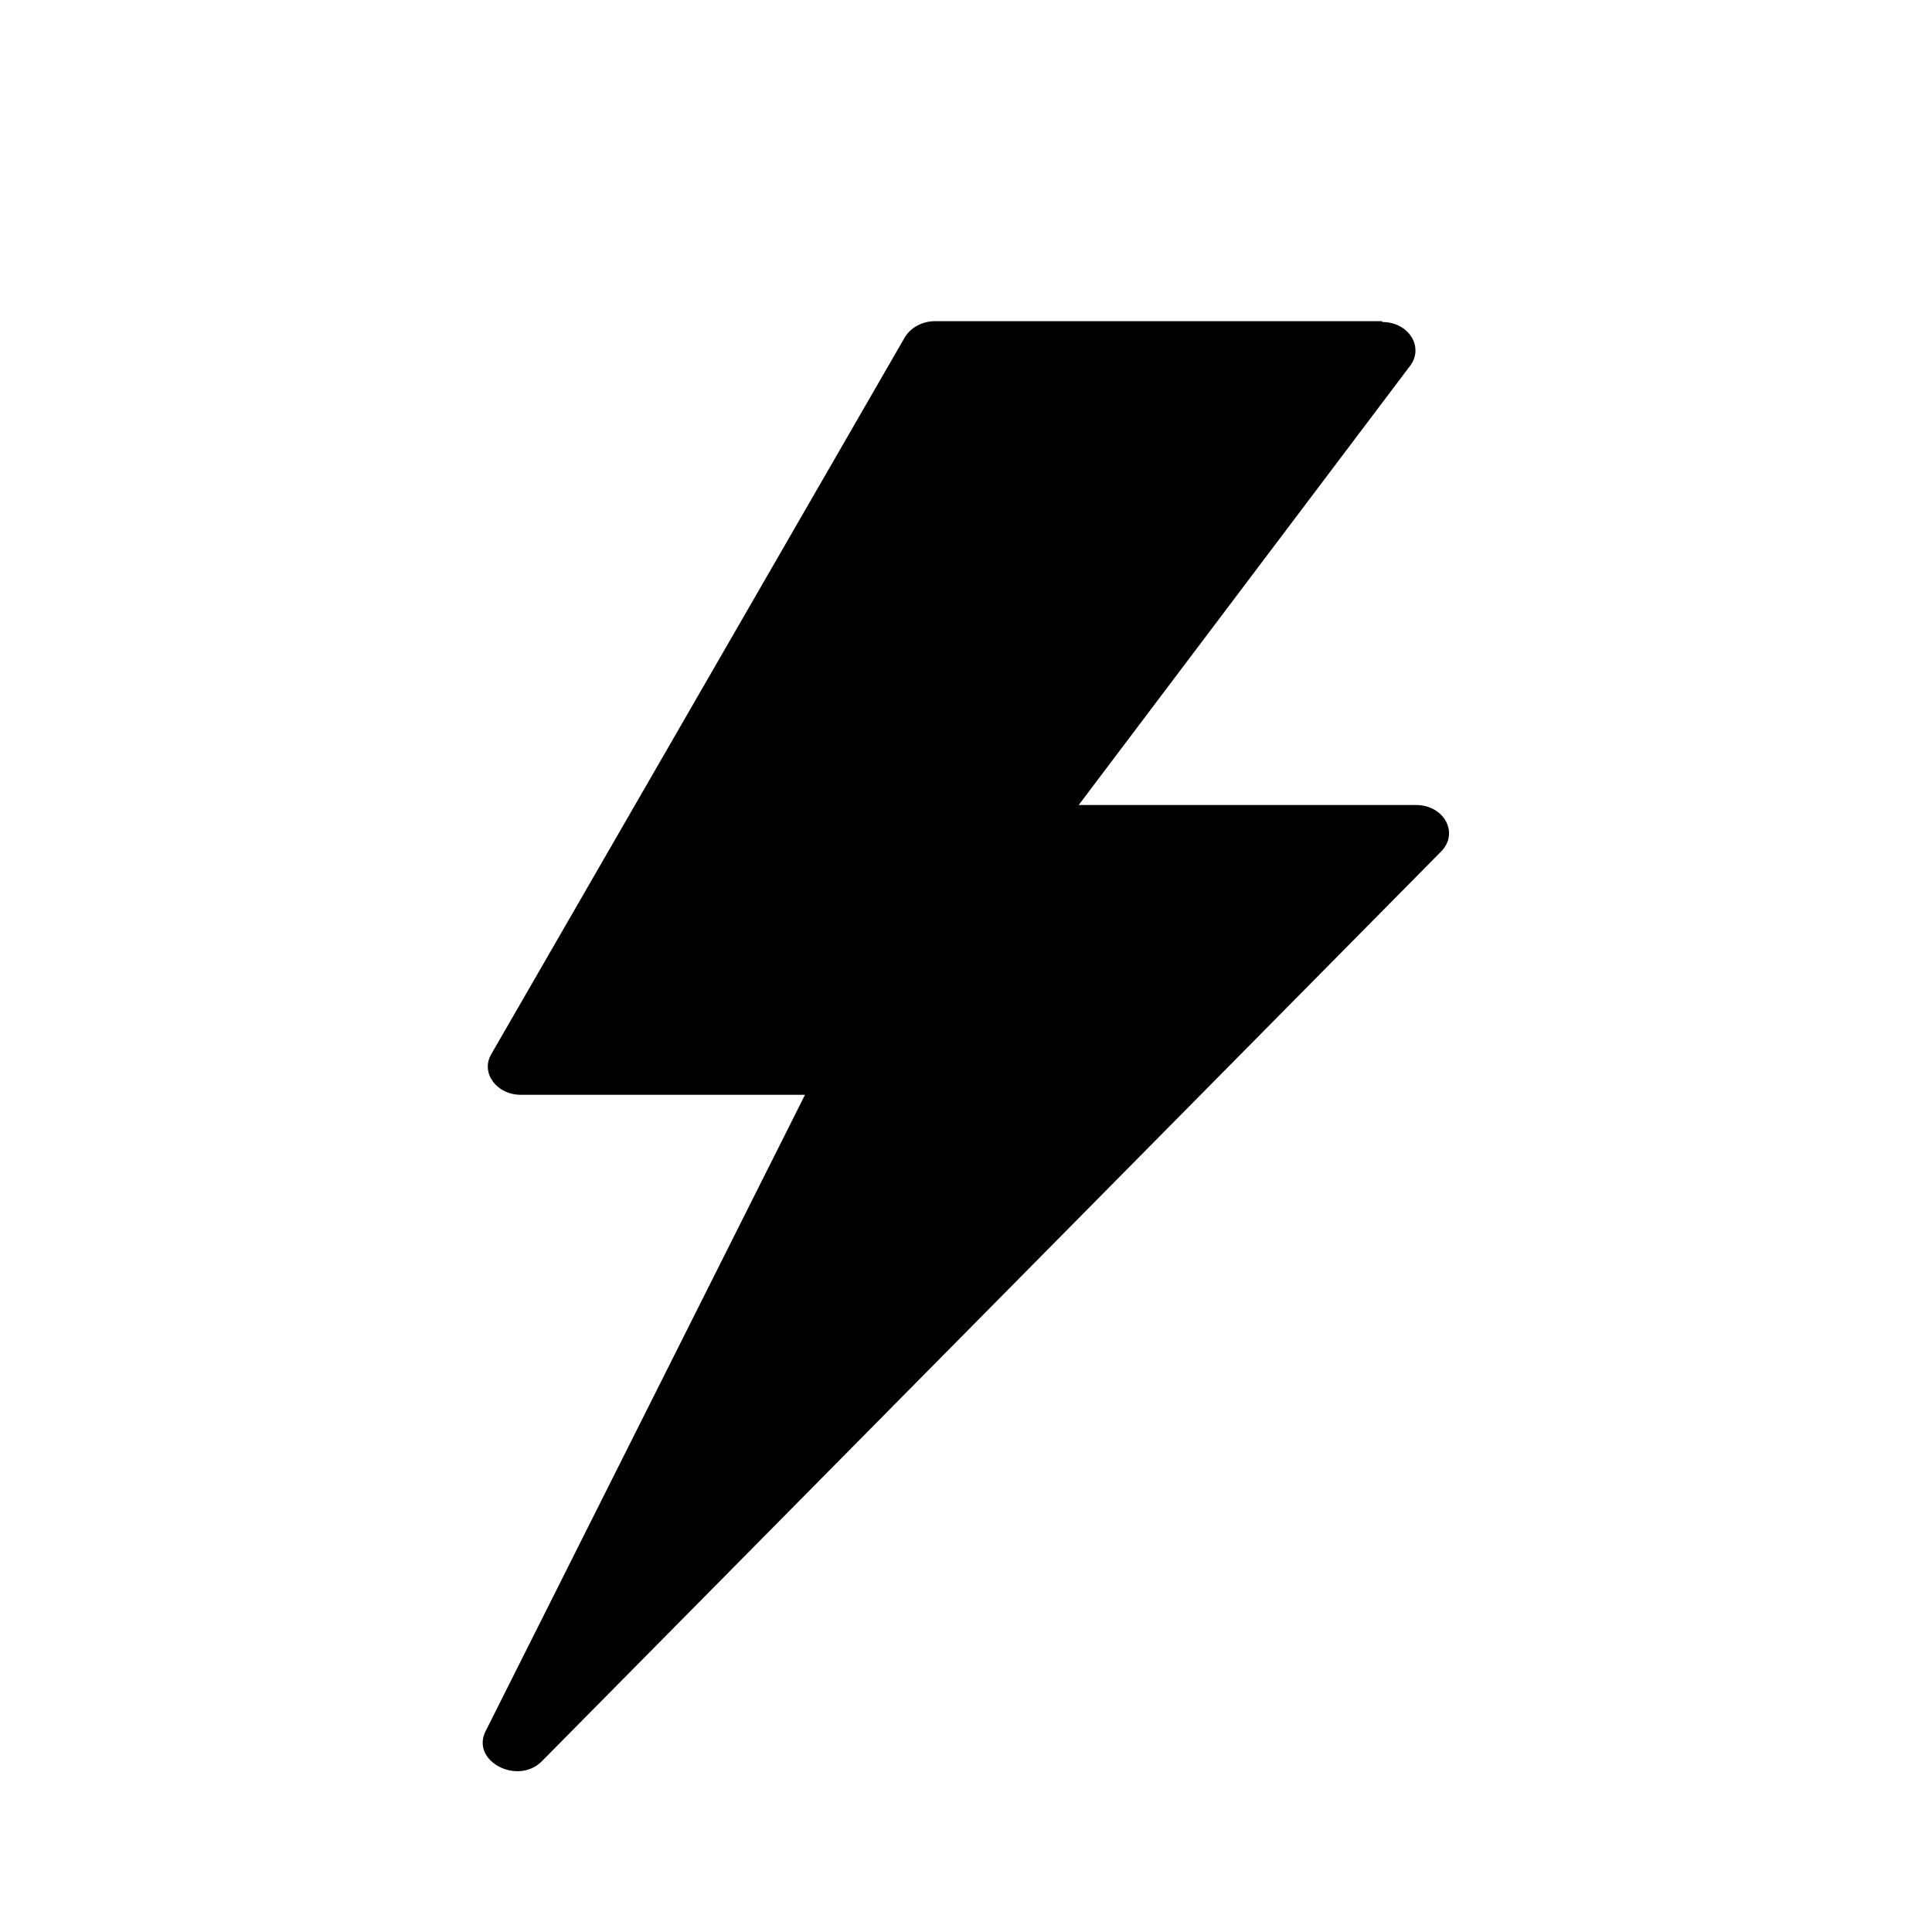 <svg xmlns="http://www.w3.org/2000/svg" viewBox="0 0 24 24"><path fill-rule="evenodd" clip-rule="evenodd" d="M17.17 4c.33 0 .52.31.35.54L13.4 10h4.19c.35 0 .54.35.31.58L6.73 21.88c-.3.3-.88 0-.7-.37L10 13.6H6.47c-.3 0-.5-.27-.37-.5l5.14-8.91c.07-.12.22-.2.37-.2h5.56z" /></svg>